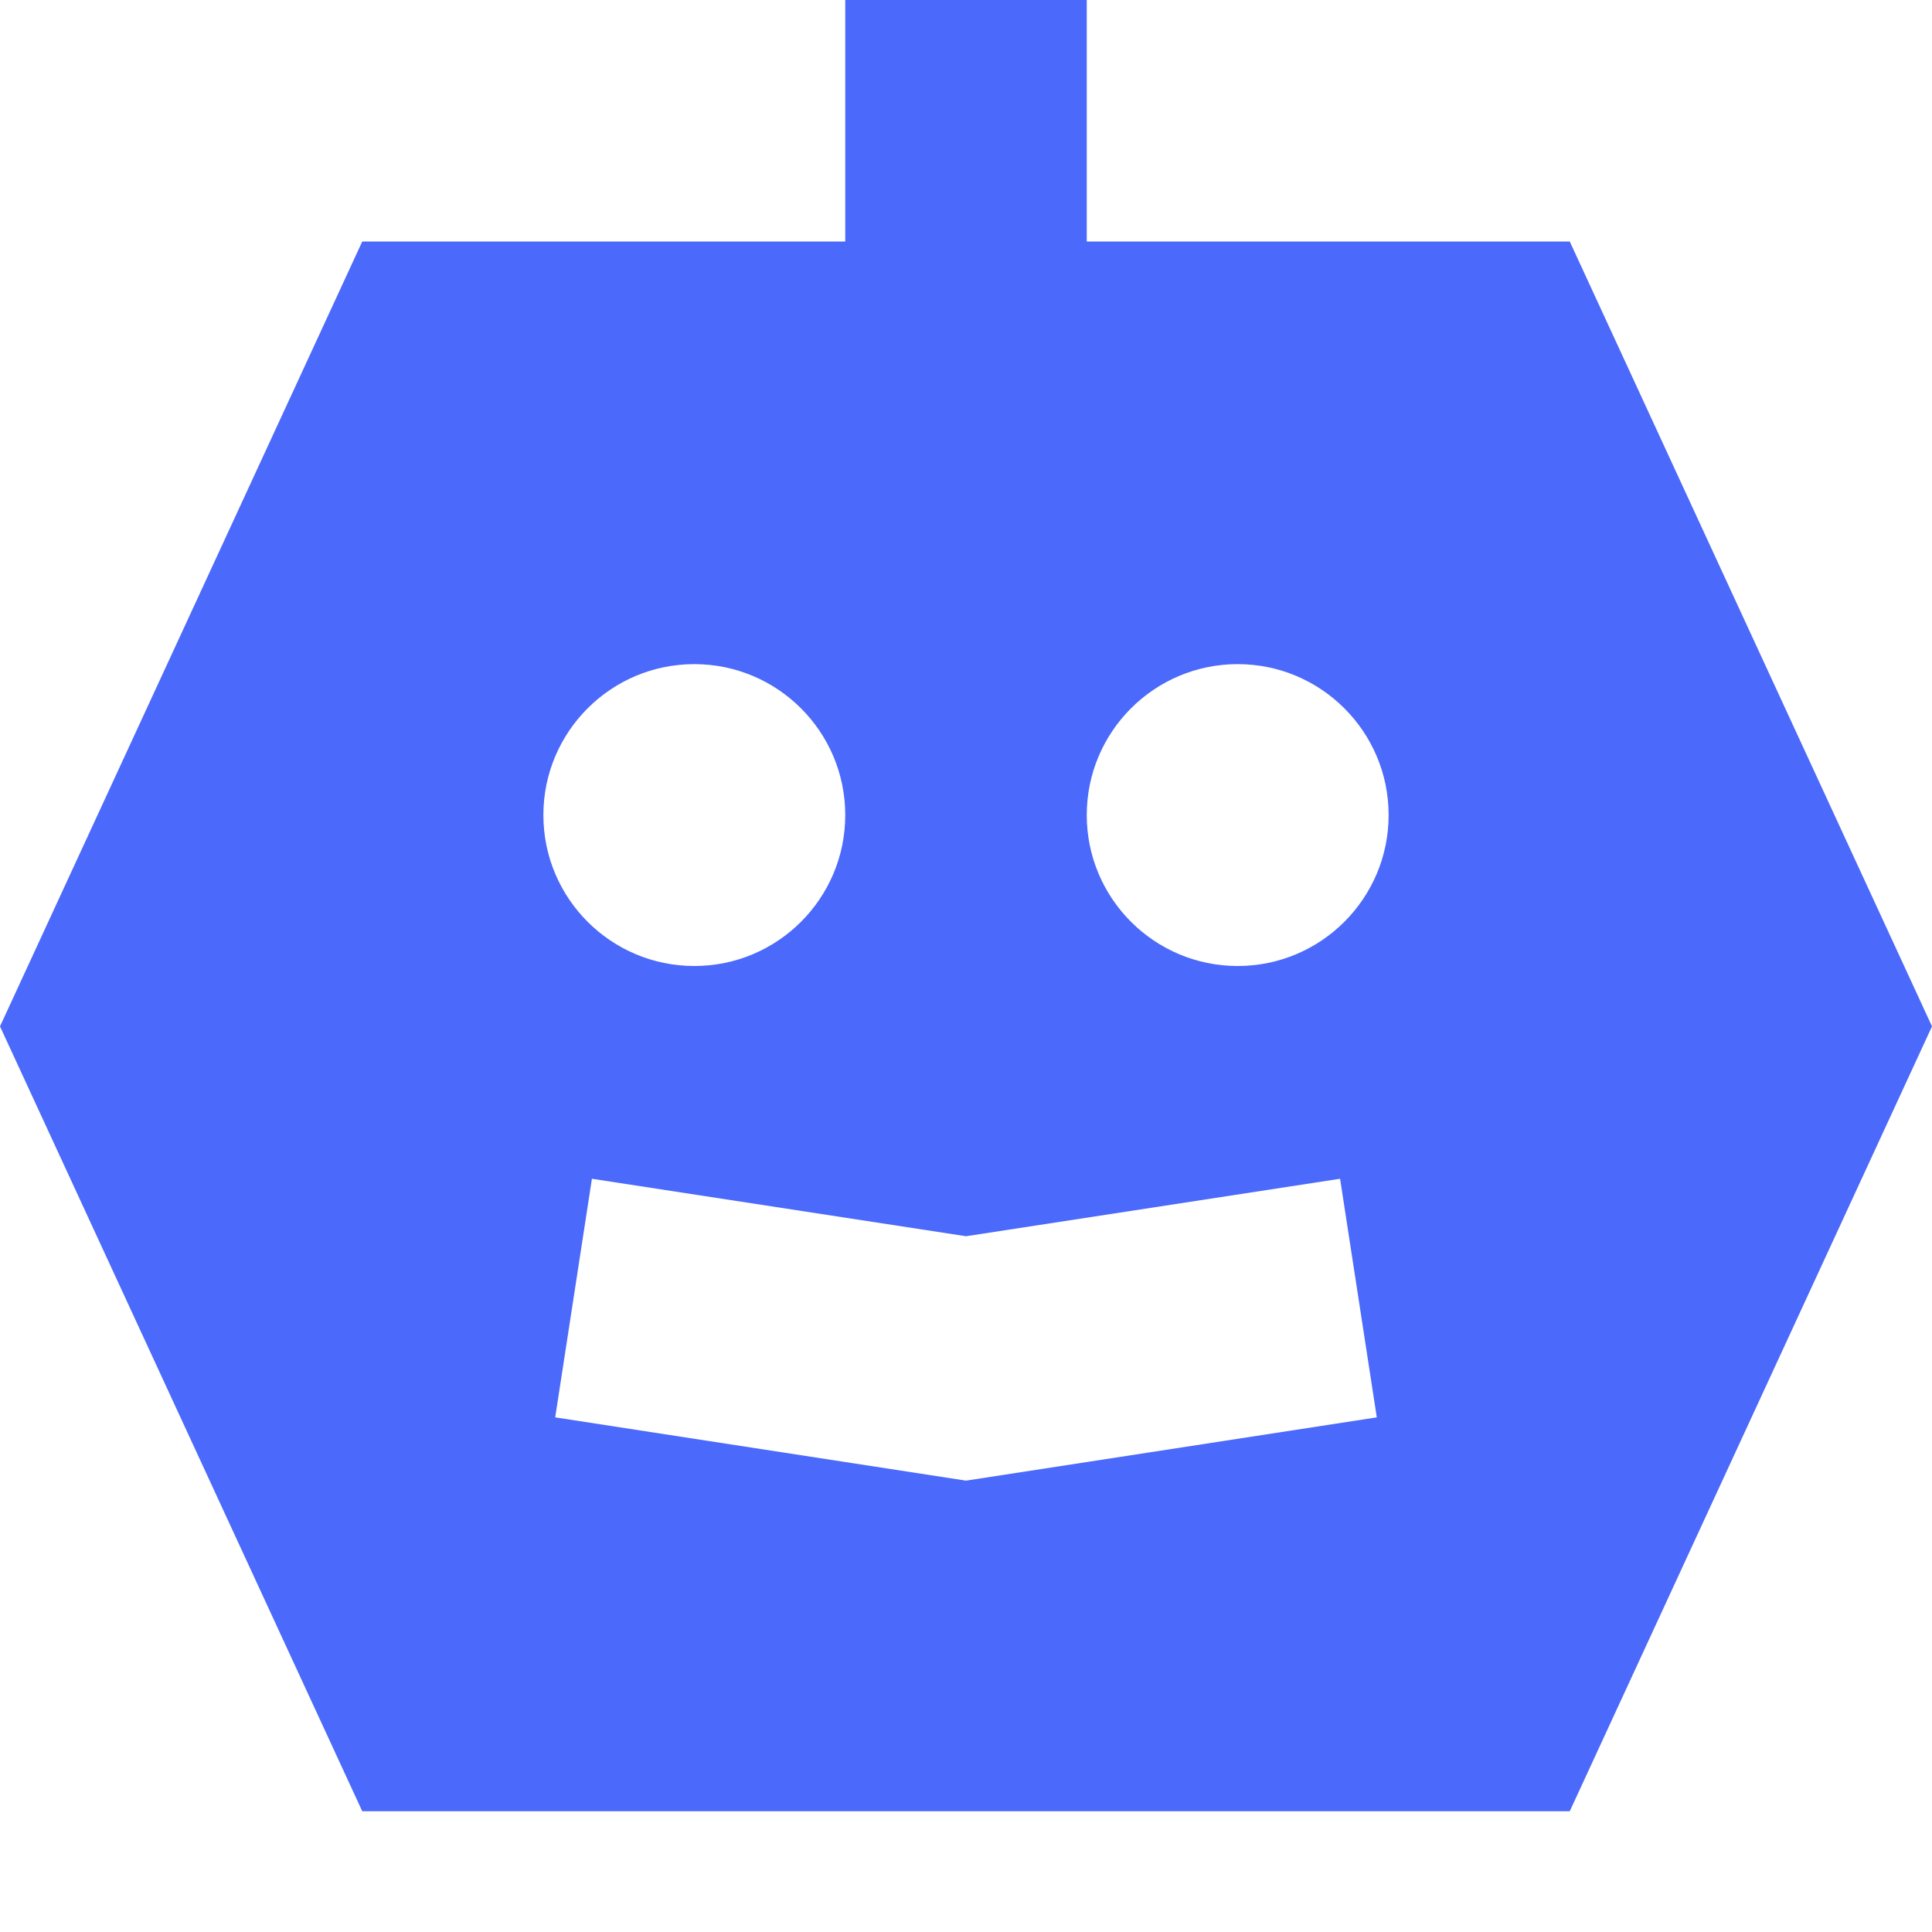 <!DOCTYPE svg PUBLIC "-//W3C//DTD SVG 1.1//EN" "http://www.w3.org/Graphics/SVG/1.1/DTD/svg11.dtd">
<!-- Uploaded to: SVG Repo, www.svgrepo.com, Transformed by: SVG Repo Mixer Tools -->
<svg width="64px" height="64px" viewBox="0 0 16 16" fill="none" xmlns="http://www.w3.org/2000/svg">
<g id="SVGRepo_bgCarrier" stroke-width="0"/>
<g id="SVGRepo_tracerCarrier" stroke-linecap="round" stroke-linejoin="round"/>
<g id="SVGRepo_iconCarrier"> <path fill-rule="evenodd" clip-rule="evenodd" d="M9 0V2H13L16 8.5L13 15H3L0 8.5L3 2H7V0H9ZM4.598 11.738L8 12.262L11.402 11.738L11.098 9.762L8 10.238L4.902 9.762L4.598 11.738ZM7 6.75C7 7.44 6.44 8 5.75 8C5.06 8 4.5 7.44 4.5 6.75C4.5 6.06 5.06 5.5 5.75 5.5C6.44 5.5 7 6.06 7 6.75ZM10.25 8C10.94 8 11.5 7.44 11.5 6.75C11.5 6.06 10.94 5.5 10.25 5.5C9.56 5.5 9 6.06 9 6.75C9 7.44 9.56 8 10.25 8Z" fill="#4b69fa"/> </g>
</svg>